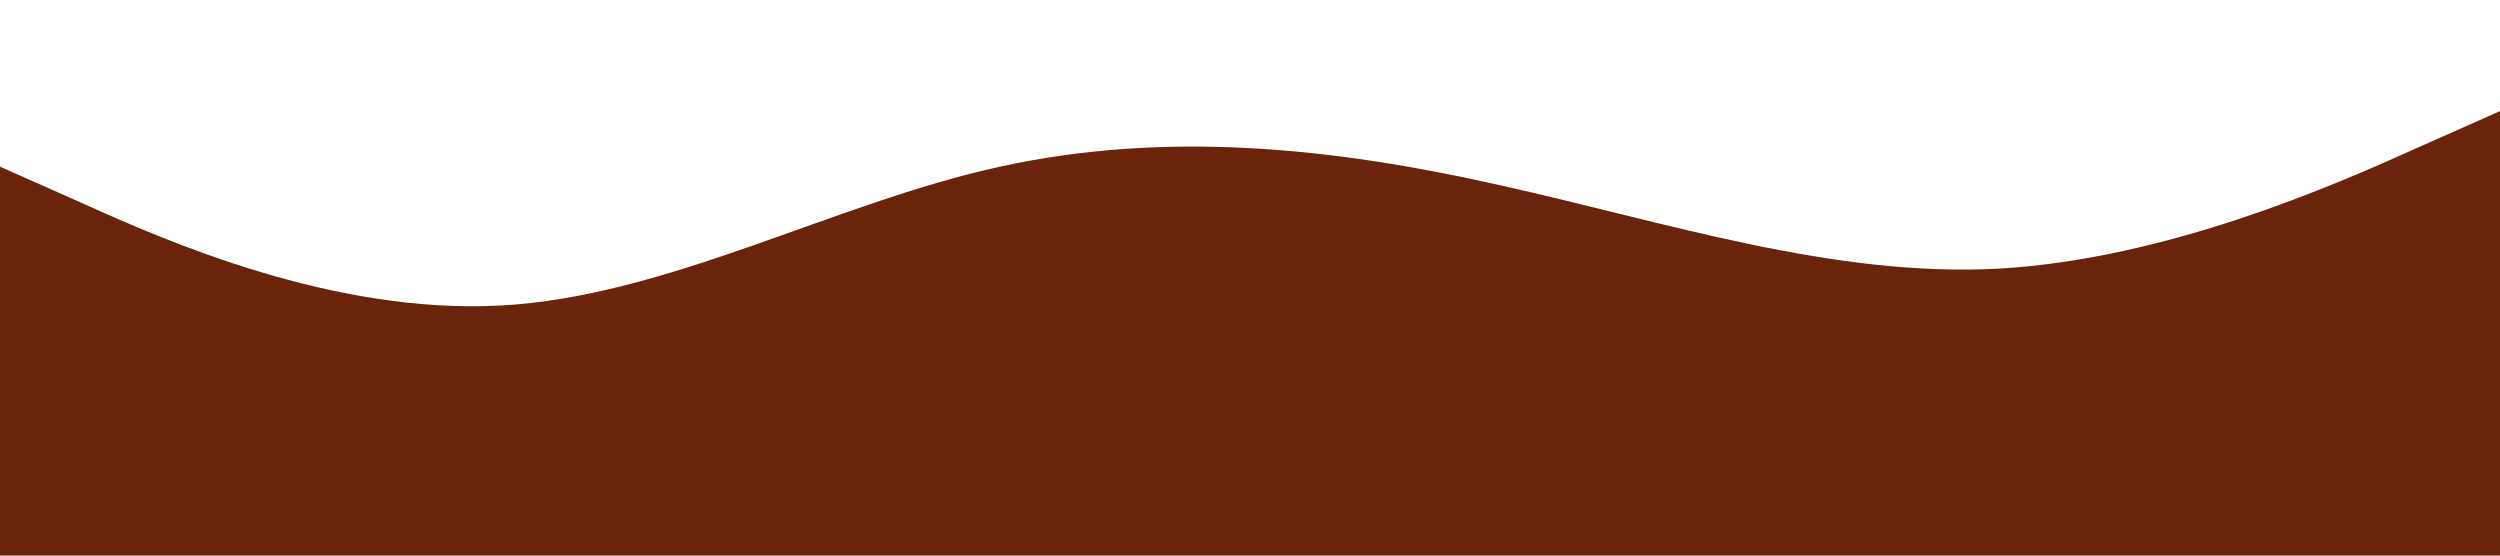 <?xml version="1.0" standalone="no"?><svg xmlns="http://www.w3.org/2000/svg" viewBox="0 0 1440 320"><path fill="#6B240C" fill-opacity="1" d="M0,96L48,117.3C96,139,192,181,288,176C384,171,480,117,576,96C672,75,768,85,864,106.7C960,128,1056,160,1152,154.7C1248,149,1344,107,1392,85.3L1440,64L1440,320L1392,320C1344,320,1248,320,1152,320C1056,320,960,320,864,320C768,320,672,320,576,320C480,320,384,320,288,320C192,320,96,320,48,320L0,320Z"></path></svg>